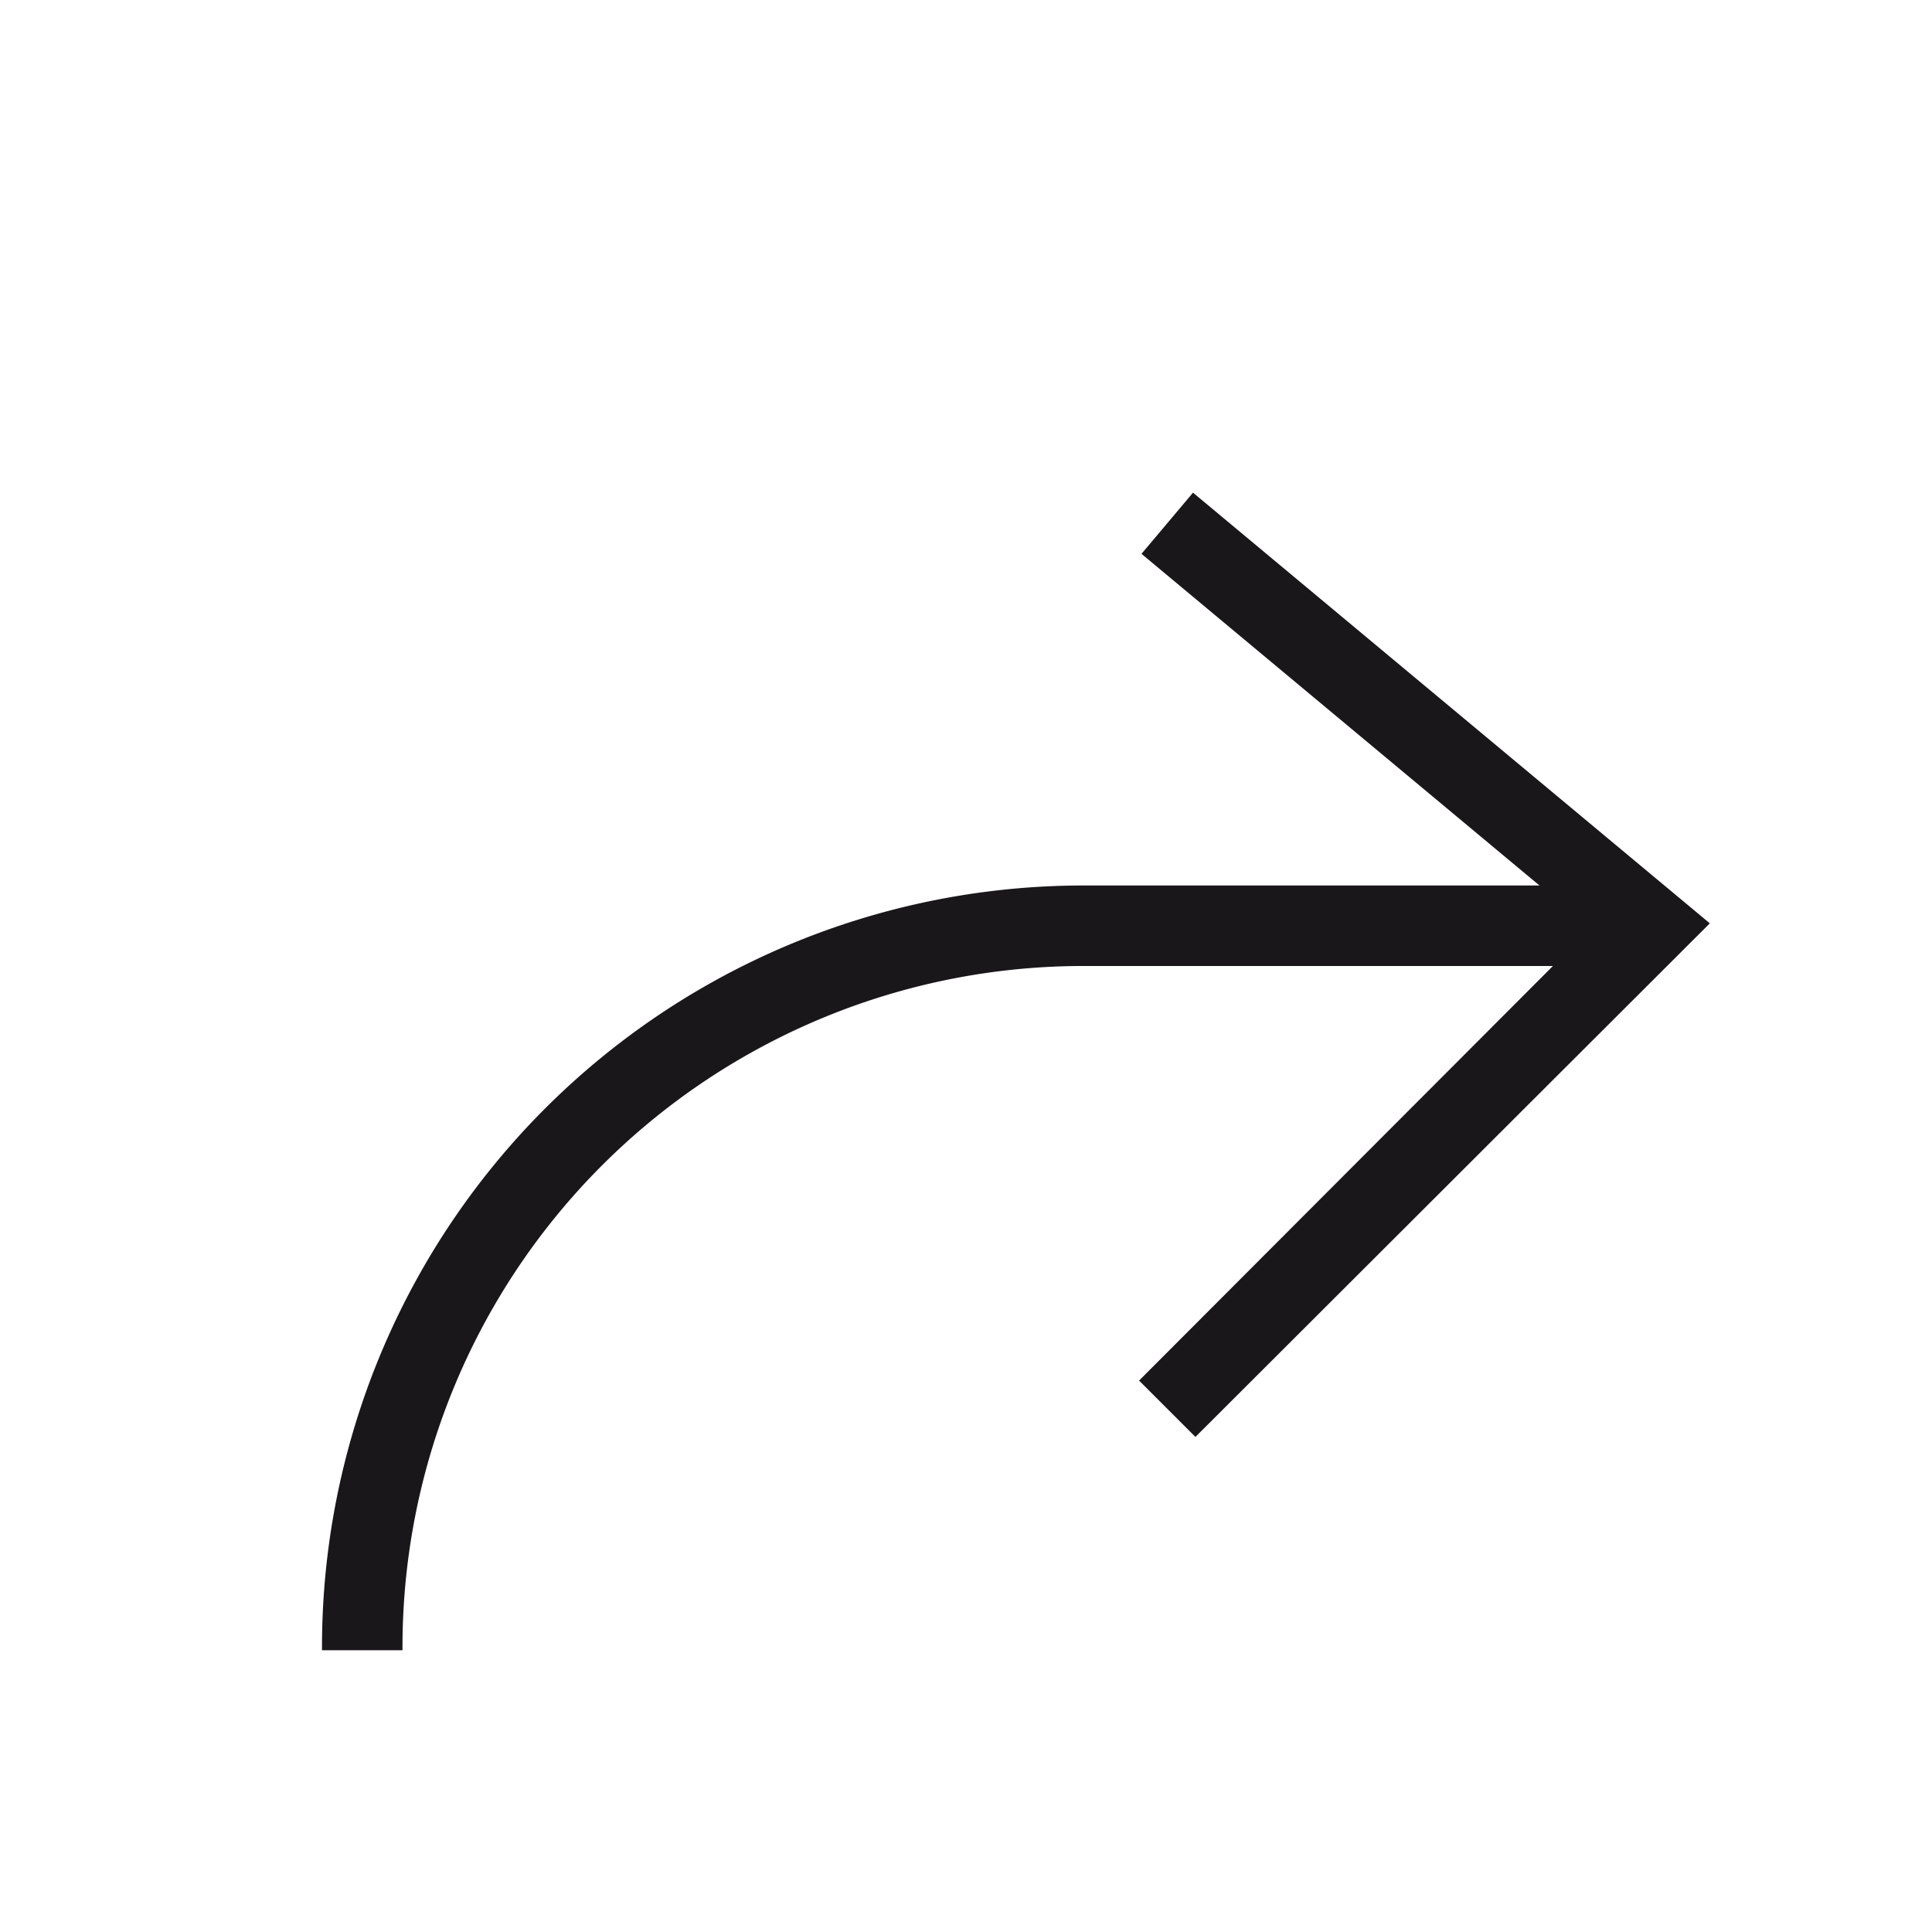 <svg xmlns="http://www.w3.org/2000/svg" width="24" height="24" viewBox="0 0 24 24"><defs><style>.a{fill:#1a171b;}</style></defs><title>chocolate-white-24-turn-right</title><polygon class="a" points="14.18 6.88 19.76 11.53 14.15 17.15 14.85 17.85 21.24 11.47 14.82 6.12 14.18 6.88 14.18 6.88"/><path class="a" d="M5,20.5A8.46,8.46,0,0,1,13.5,12h7V11h-7A9.46,9.46,0,0,0,4,20.5H5Z"/></svg>